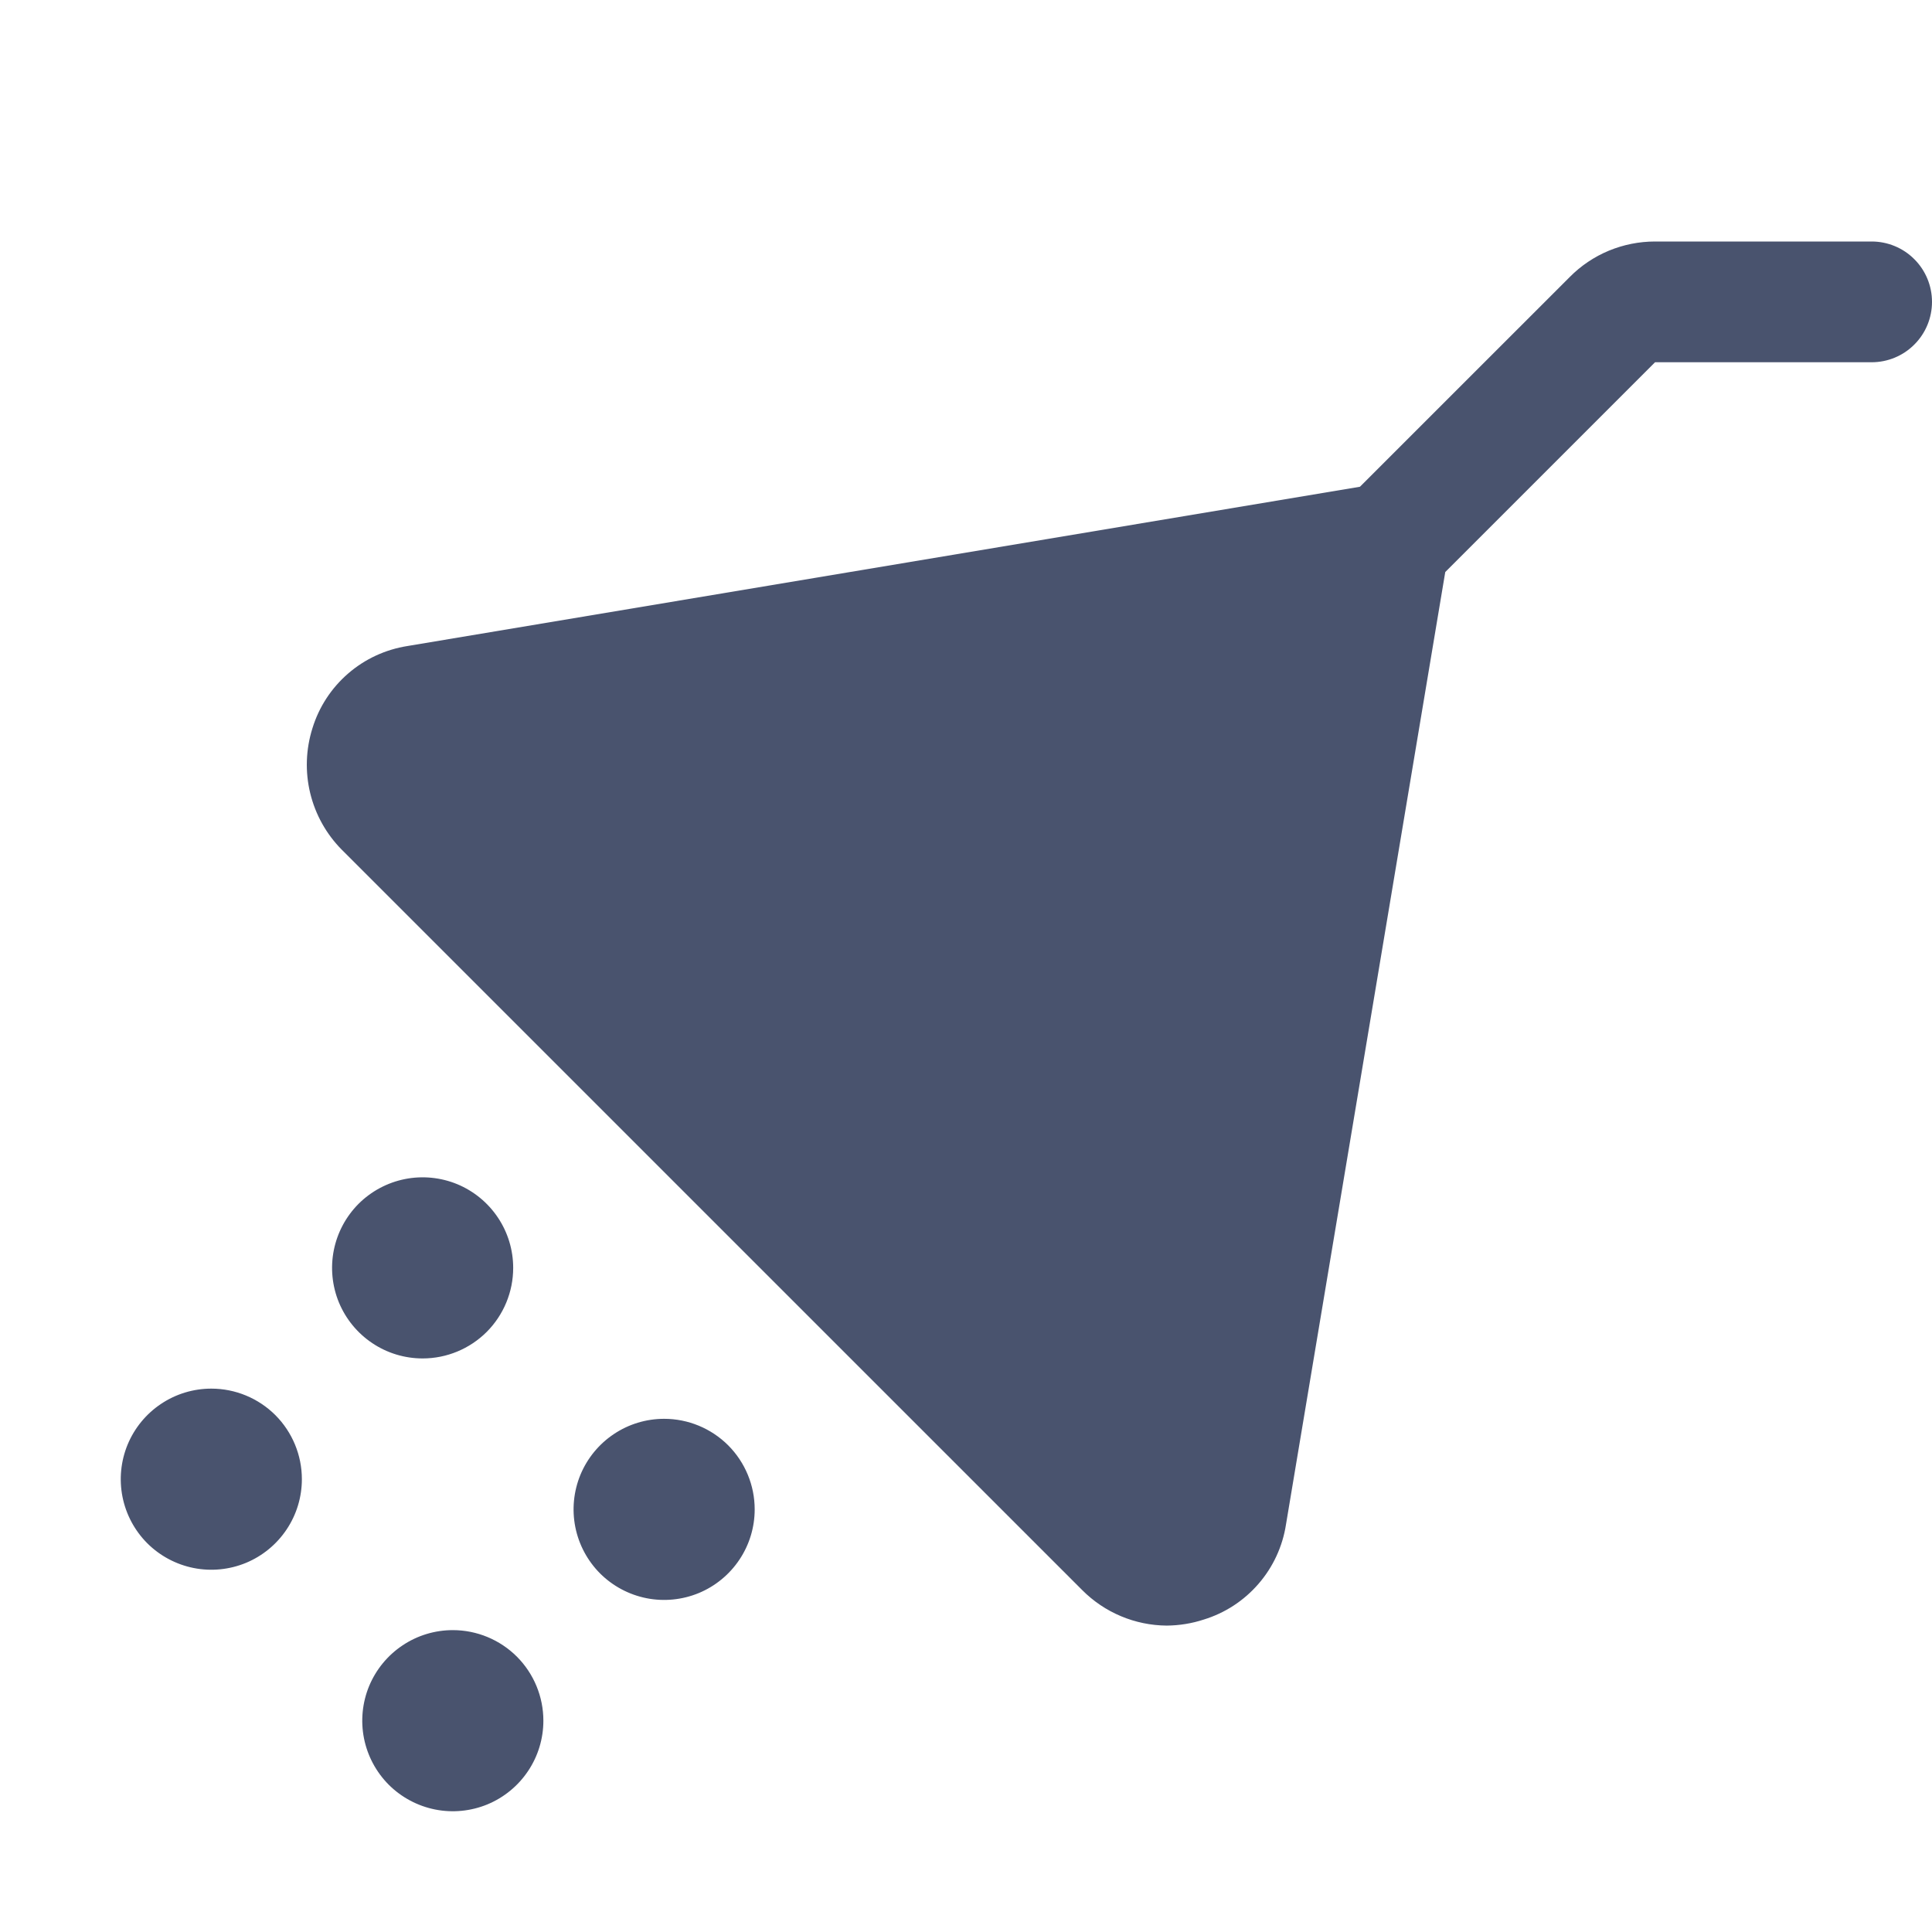 <svg width="32" height="32" viewBox="0 0 32 32" fill="none" xmlns="http://www.w3.org/2000/svg">
<path d="M9 28.5C9 28.797 8.912 29.087 8.747 29.333C8.582 29.58 8.348 29.772 8.074 29.886C7.8 29.999 7.498 30.029 7.207 29.971C6.916 29.913 6.649 29.77 6.439 29.561C6.23 29.351 6.087 29.084 6.029 28.793C5.971 28.502 6.001 28.2 6.114 27.926C6.228 27.652 6.42 27.418 6.667 27.253C6.913 27.088 7.203 27 7.5 27C7.898 27 8.279 27.158 8.561 27.439C8.842 27.721 9 28.102 9 28.5ZM11 23.5C10.703 23.5 10.413 23.588 10.167 23.753C9.92 23.918 9.728 24.152 9.614 24.426C9.501 24.7 9.471 25.002 9.529 25.293C9.587 25.584 9.73 25.851 9.939 26.061C10.149 26.27 10.416 26.413 10.707 26.471C10.998 26.529 11.3 26.499 11.574 26.386C11.848 26.272 12.082 26.08 12.247 25.833C12.412 25.587 12.5 25.297 12.5 25C12.5 24.602 12.342 24.221 12.061 23.939C11.779 23.658 11.398 23.5 11 23.5V23.5ZM3.5 23C3.203 23 2.913 23.088 2.667 23.253C2.42 23.418 2.228 23.652 2.114 23.926C2.001 24.2 1.971 24.502 2.029 24.793C2.087 25.084 2.23 25.351 2.439 25.561C2.649 25.77 2.916 25.913 3.207 25.971C3.498 26.029 3.8 25.999 4.074 25.886C4.348 25.772 4.582 25.58 4.747 25.333C4.912 25.087 5 24.797 5 24.5C5 24.102 4.842 23.721 4.561 23.439C4.279 23.158 3.898 23 3.5 23ZM8.5 21C8.5 20.703 8.412 20.413 8.247 20.167C8.082 19.92 7.848 19.728 7.574 19.614C7.3 19.501 6.998 19.471 6.707 19.529C6.416 19.587 6.149 19.73 5.939 19.939C5.73 20.149 5.587 20.416 5.529 20.707C5.471 20.998 5.501 21.3 5.614 21.574C5.728 21.848 5.92 22.082 6.167 22.247C6.413 22.412 6.703 22.5 7 22.5C7.398 22.5 7.779 22.342 8.061 22.061C8.342 21.779 8.5 21.398 8.5 21V21ZM31 4H27.413C27.15 4 26.89 4.052 26.648 4.152C26.405 4.253 26.185 4.401 26 4.588L22.525 8.062L6.75 10.7C6.386 10.757 6.045 10.914 5.767 11.155C5.488 11.396 5.283 11.71 5.175 12.062C5.065 12.411 5.052 12.782 5.138 13.137C5.224 13.492 5.405 13.816 5.662 14.075L17.925 26.337C18.296 26.71 18.799 26.921 19.325 26.925C19.533 26.923 19.74 26.89 19.938 26.825C20.29 26.717 20.604 26.512 20.845 26.233C21.086 25.955 21.244 25.614 21.3 25.25L23.938 9.475L27.413 6H31C31.265 6 31.52 5.895 31.707 5.707C31.895 5.52 32 5.265 32 5C32 4.735 31.895 4.48 31.707 4.293C31.52 4.105 31.265 4 31 4V4Z" fill="#49536E"/>
</svg>
